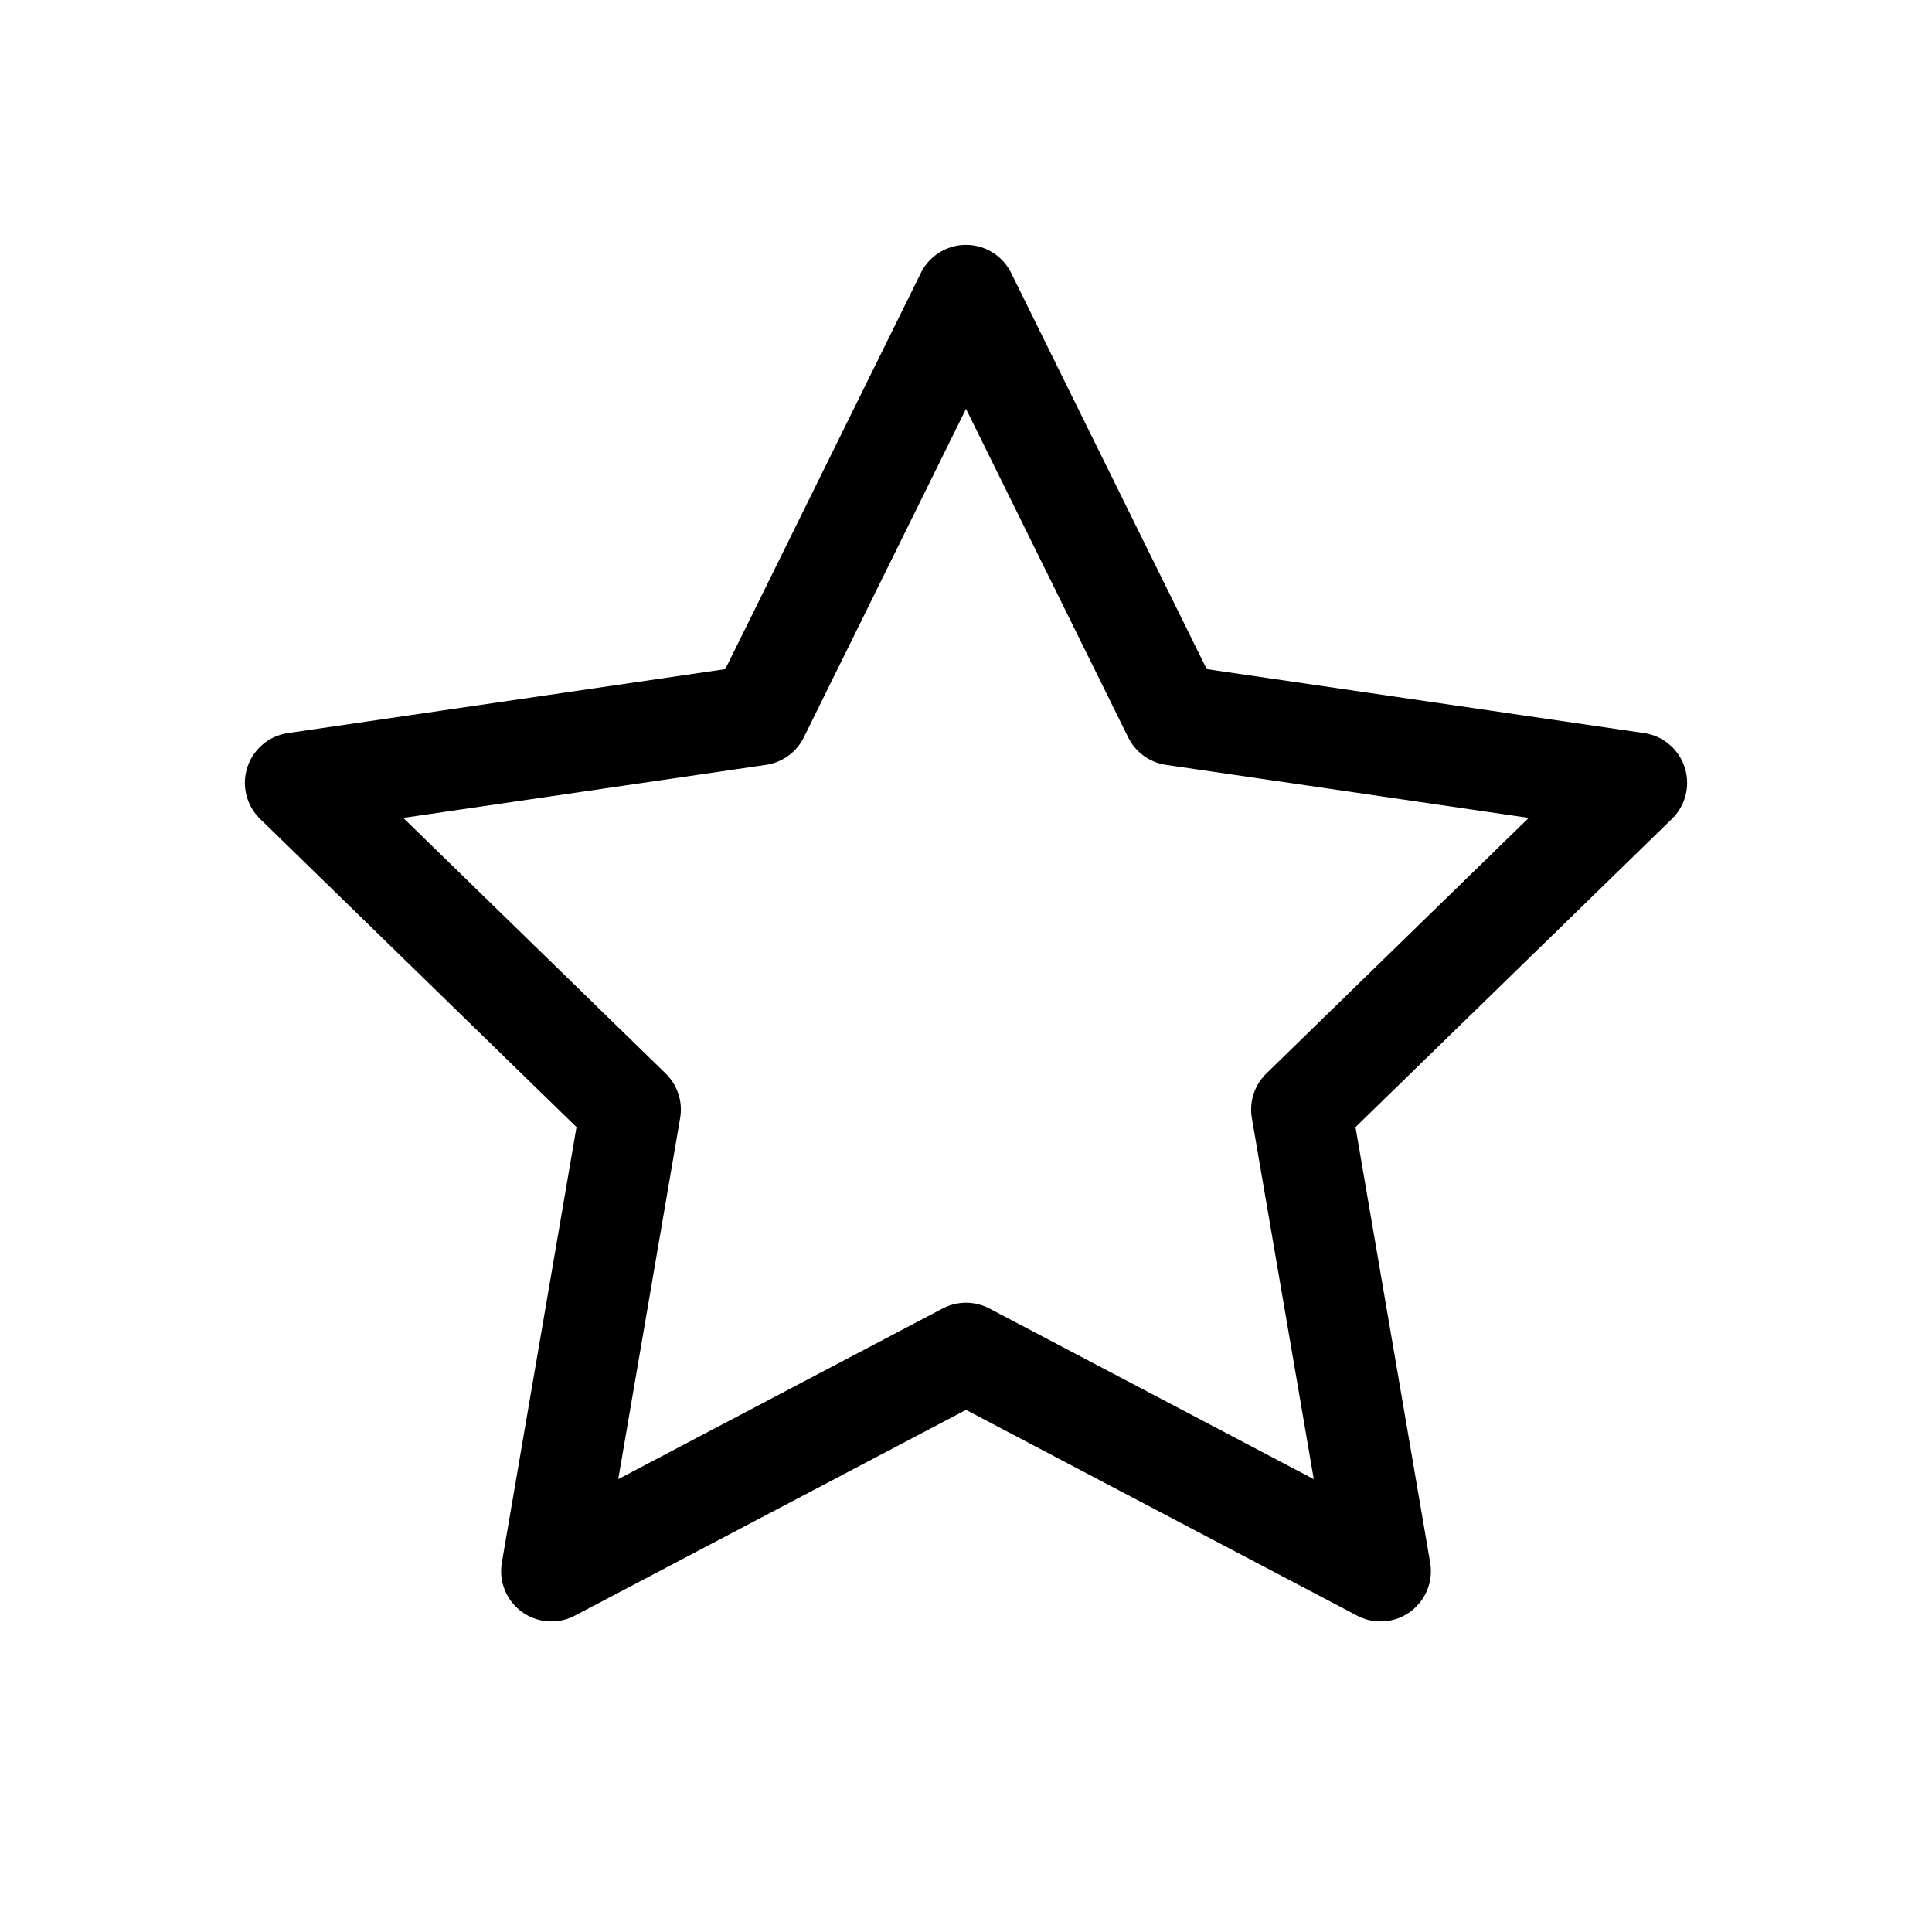 <svg width="24" height="24" viewBox="0 0 24 24" fill="none" xmlns="http://www.w3.org/2000/svg">
<path d="M12 3.667L14.575 8.883L20.333 9.725L16.167 13.783L17.15 19.517L12 16.808L6.85 19.517L7.833 13.783L3.667 9.725L9.425 8.883L12 3.667Z" stroke="black" stroke-width="1.25" stroke-linecap="round" stroke-linejoin="round"/>
</svg>
